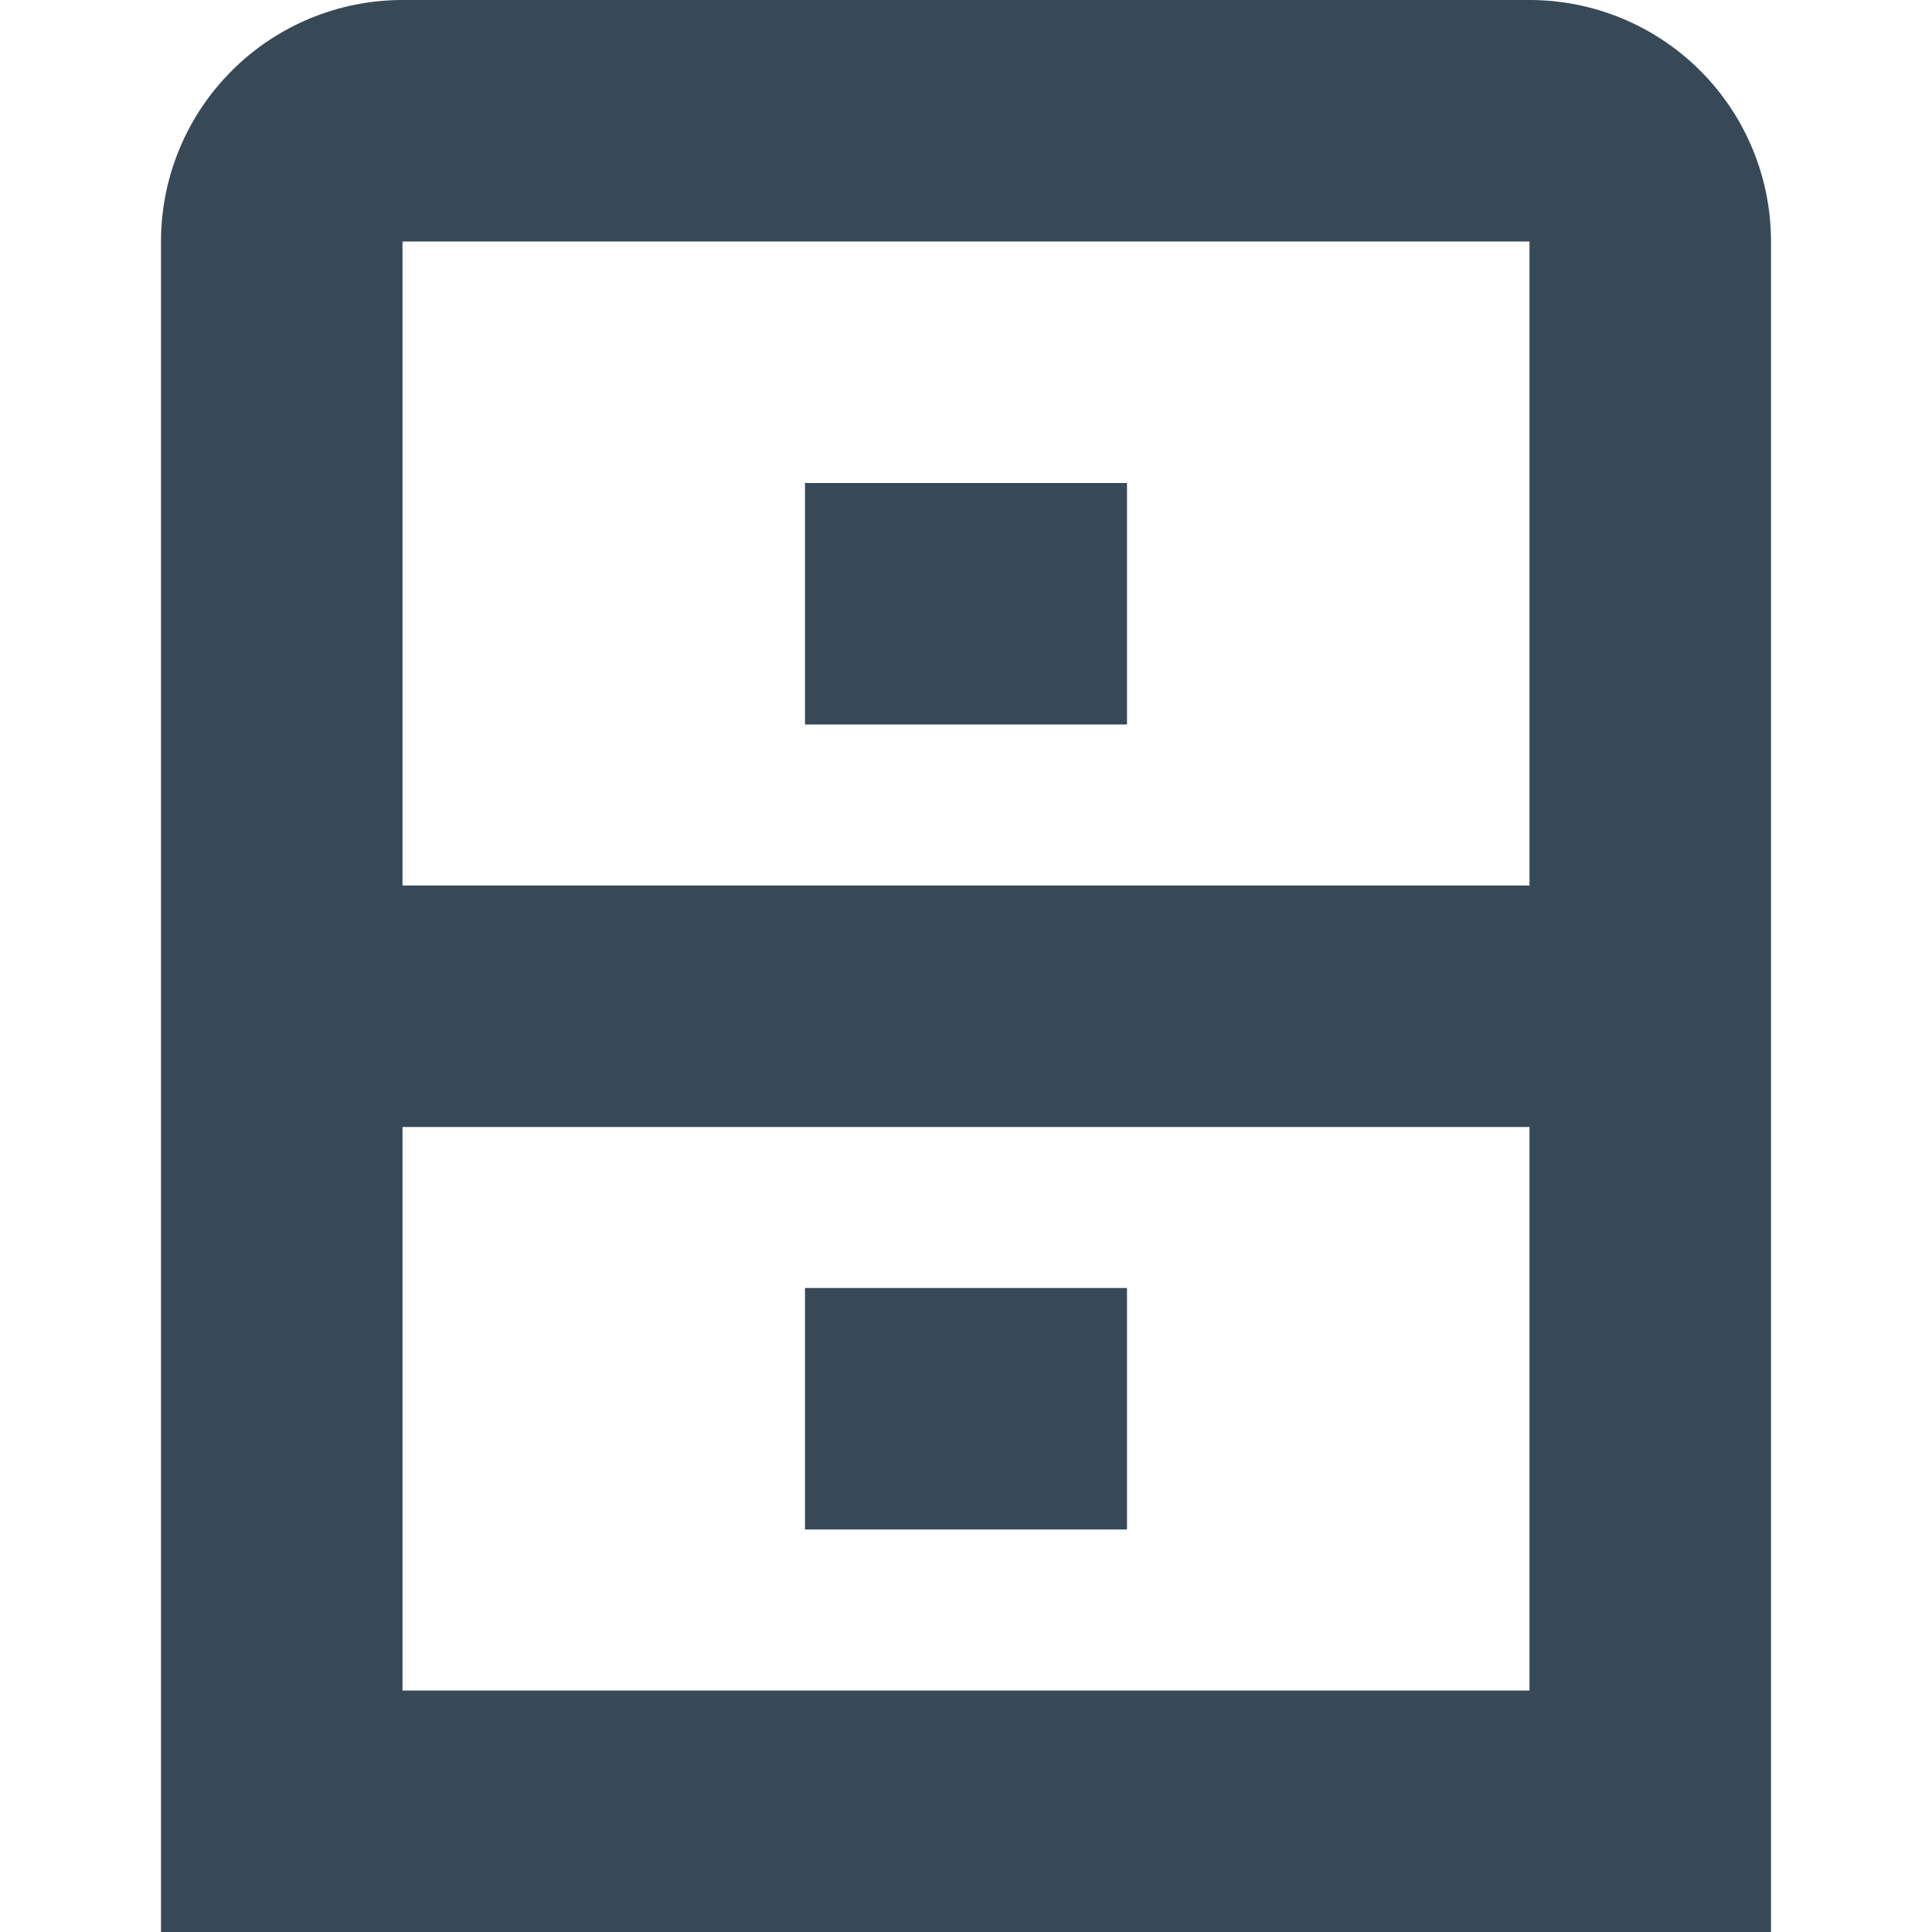 <svg width="24" height="24" viewBox="0 0 24 24" fill="none" xmlns="http://www.w3.org/2000/svg">
<g clip-path="url(#clip0_406_233)">
<path d="M19 0H5C4.205 0 3.441 0.316 2.879 0.879C2.316 1.441 2 2.204 2 3V24H22V3C22 2.204 21.684 1.441 21.122 0.879C20.559 0.316 19.796 0 19 0V0ZM19 3V11H5V3H19ZM5 21V14H19V21H5Z" fill="#374957"/>
<path d="M14 6H10V9H14V6Z" fill="#374957"/>
<path d="M14 16H10V19H14V16Z" fill="#374957"/>
</g>
<defs>
<clipPath id="clip0_406_233">
<rect width="24" height="24" fill="white"/>
</clipPath>
</defs>
</svg>
